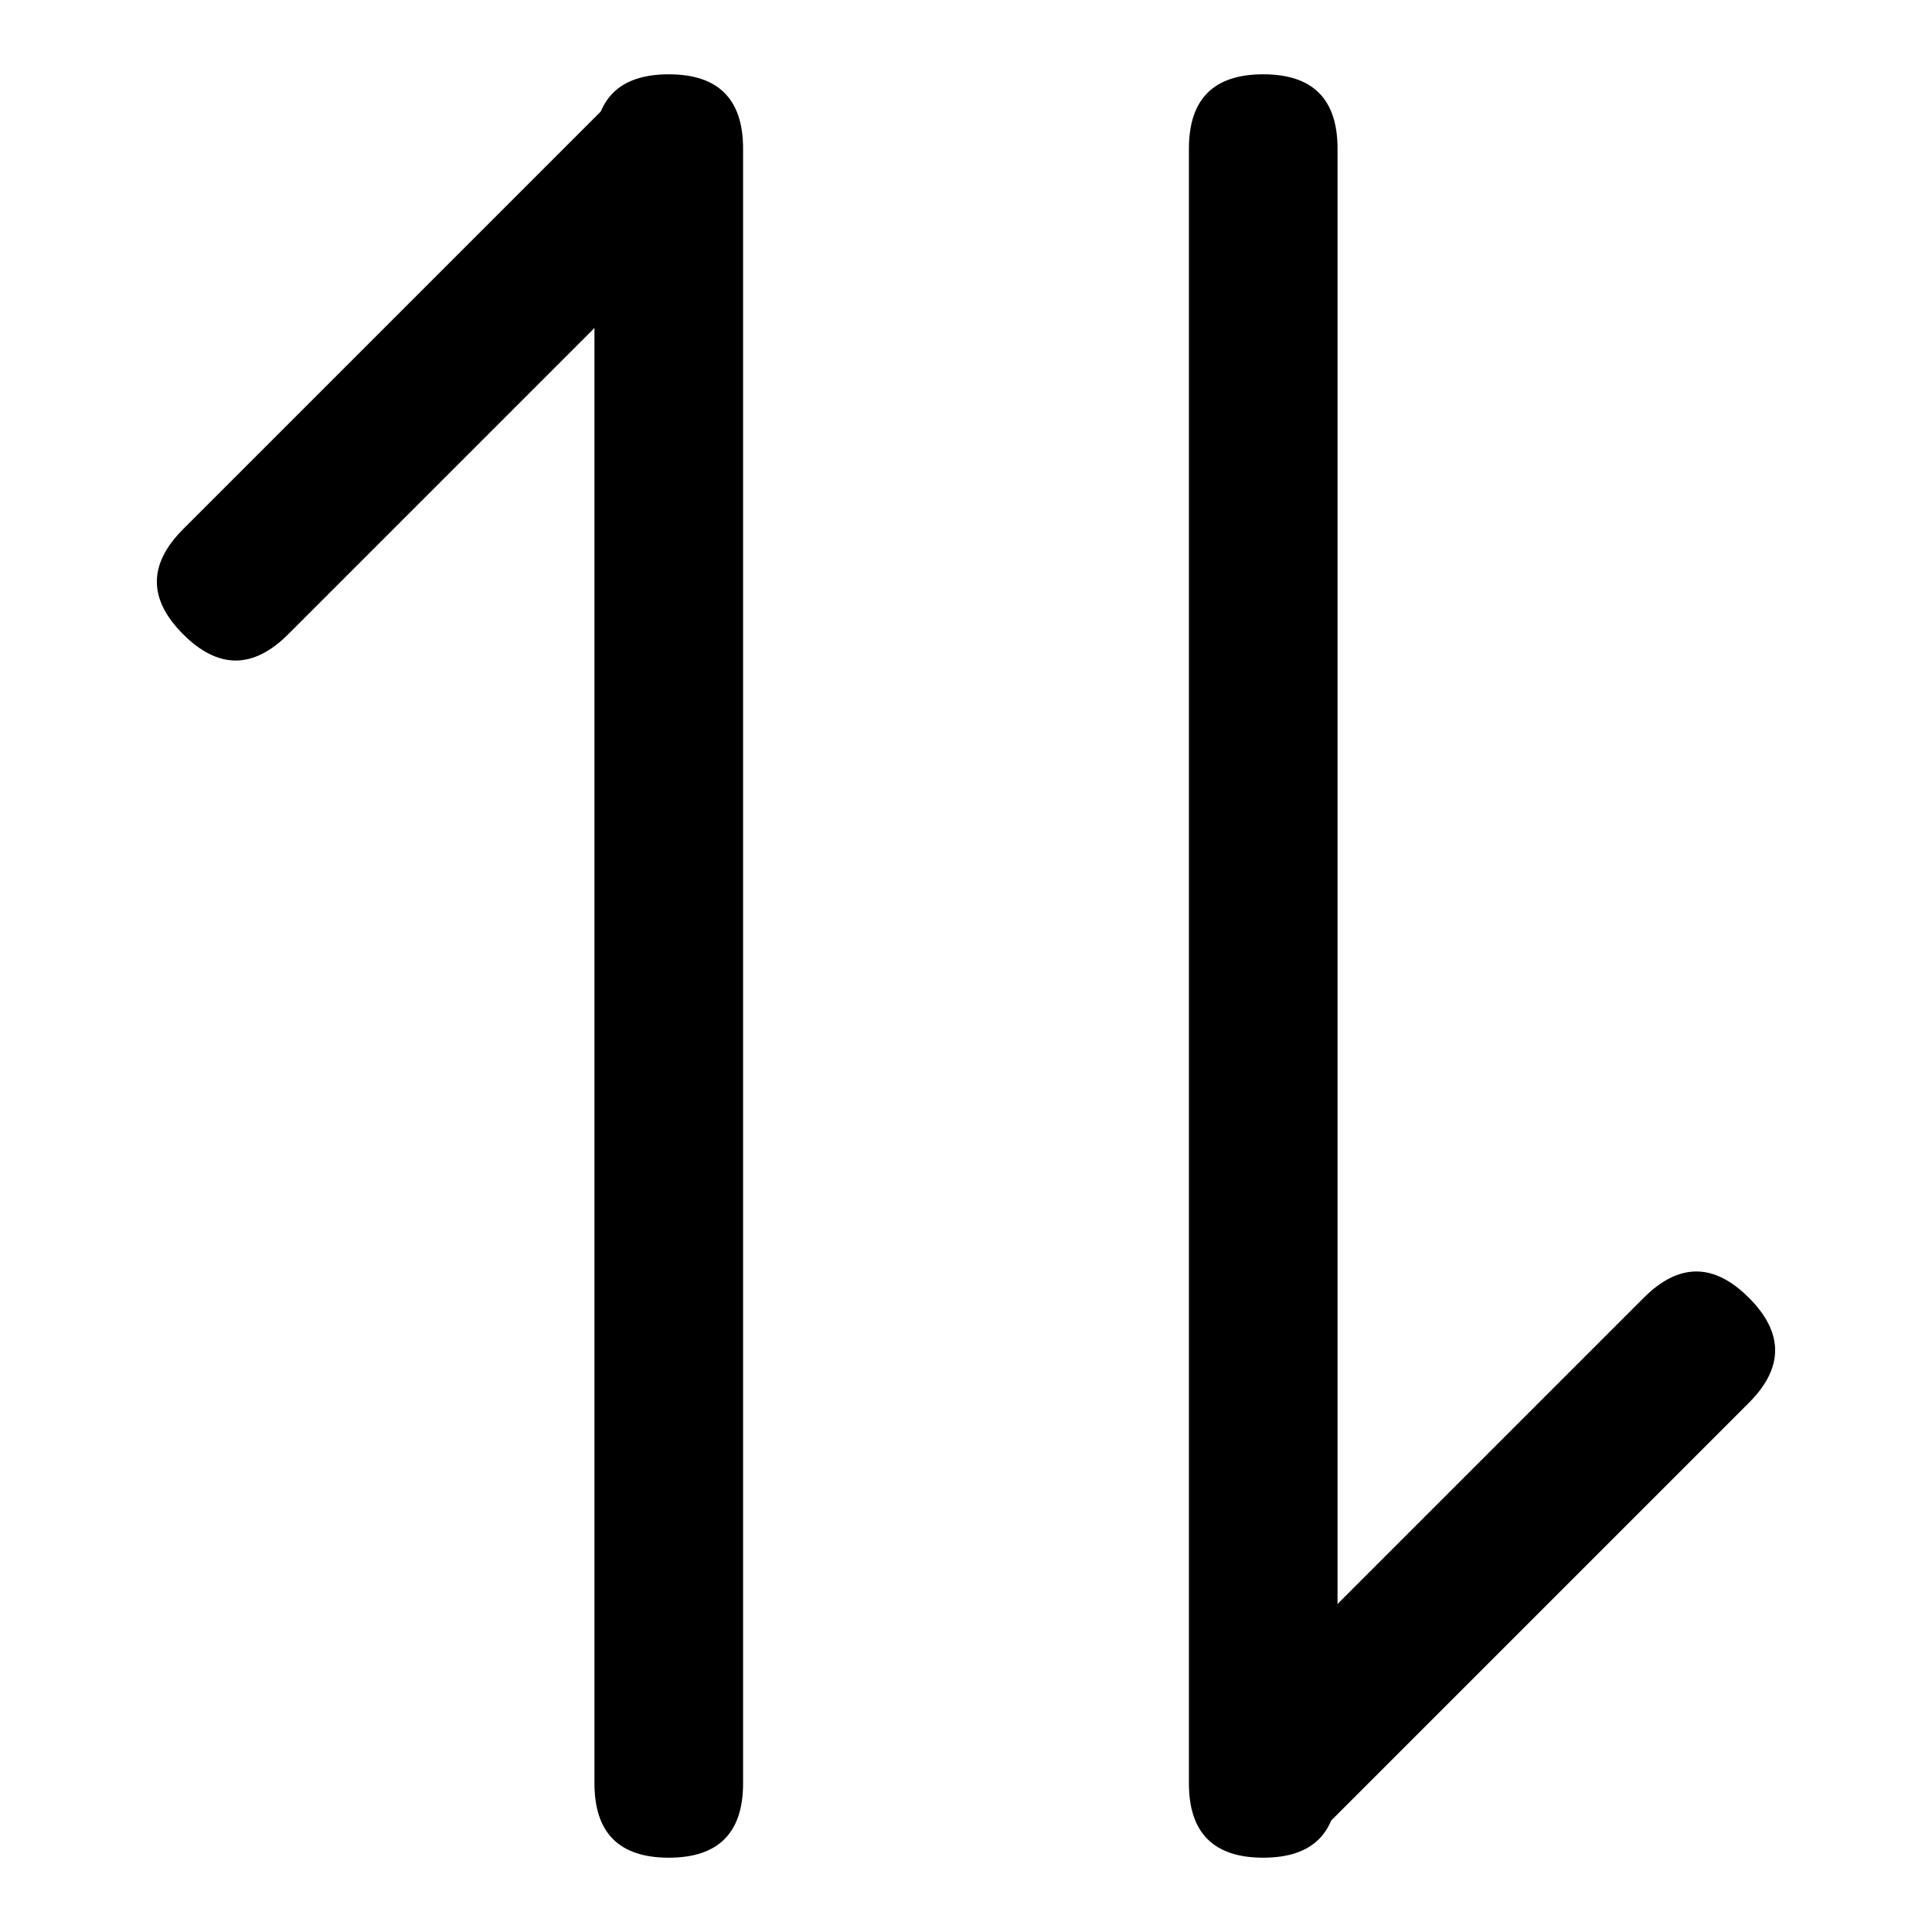 <svg viewBox="0 0 1024 1024" version="1.1" xmlns="http://www.w3.org/2000/svg">
  <path d="M315.077 39.385m39.385 0l0 0q39.385 0 39.385 39.385l0 866.462q0 39.385-39.385 39.385l0 0q-39.385 0-39.385-39.385l0-866.462q0-39.385 39.385-39.385Z"></path>
  <path d="M69.213 308.32m27.849-27.849l222.793-222.793q27.849-27.849 55.698 0l0 0q27.849 27.849 0 55.698l-222.793 222.793q-27.849 27.849-55.698 0l0 0q-27.849-27.849 0-55.698Z"></path>
  <path d="M708.923 984.615m-39.385 0l0 0q-39.385 0-39.385-39.385l0-866.462q0-39.385 39.385-39.385l0 0q39.385 0 39.385 39.385l0 866.462q0 39.385-39.385 39.385Z"></path>
  <path d="M954.787 715.68m-27.849 27.849l-222.793 222.793q-27.849 27.849-55.698 0l0 0q-27.849-27.849 0-55.698l222.793-222.793q27.849-27.849 55.698 0l0 0q27.849 27.849 0 55.698Z"></path>
</svg>